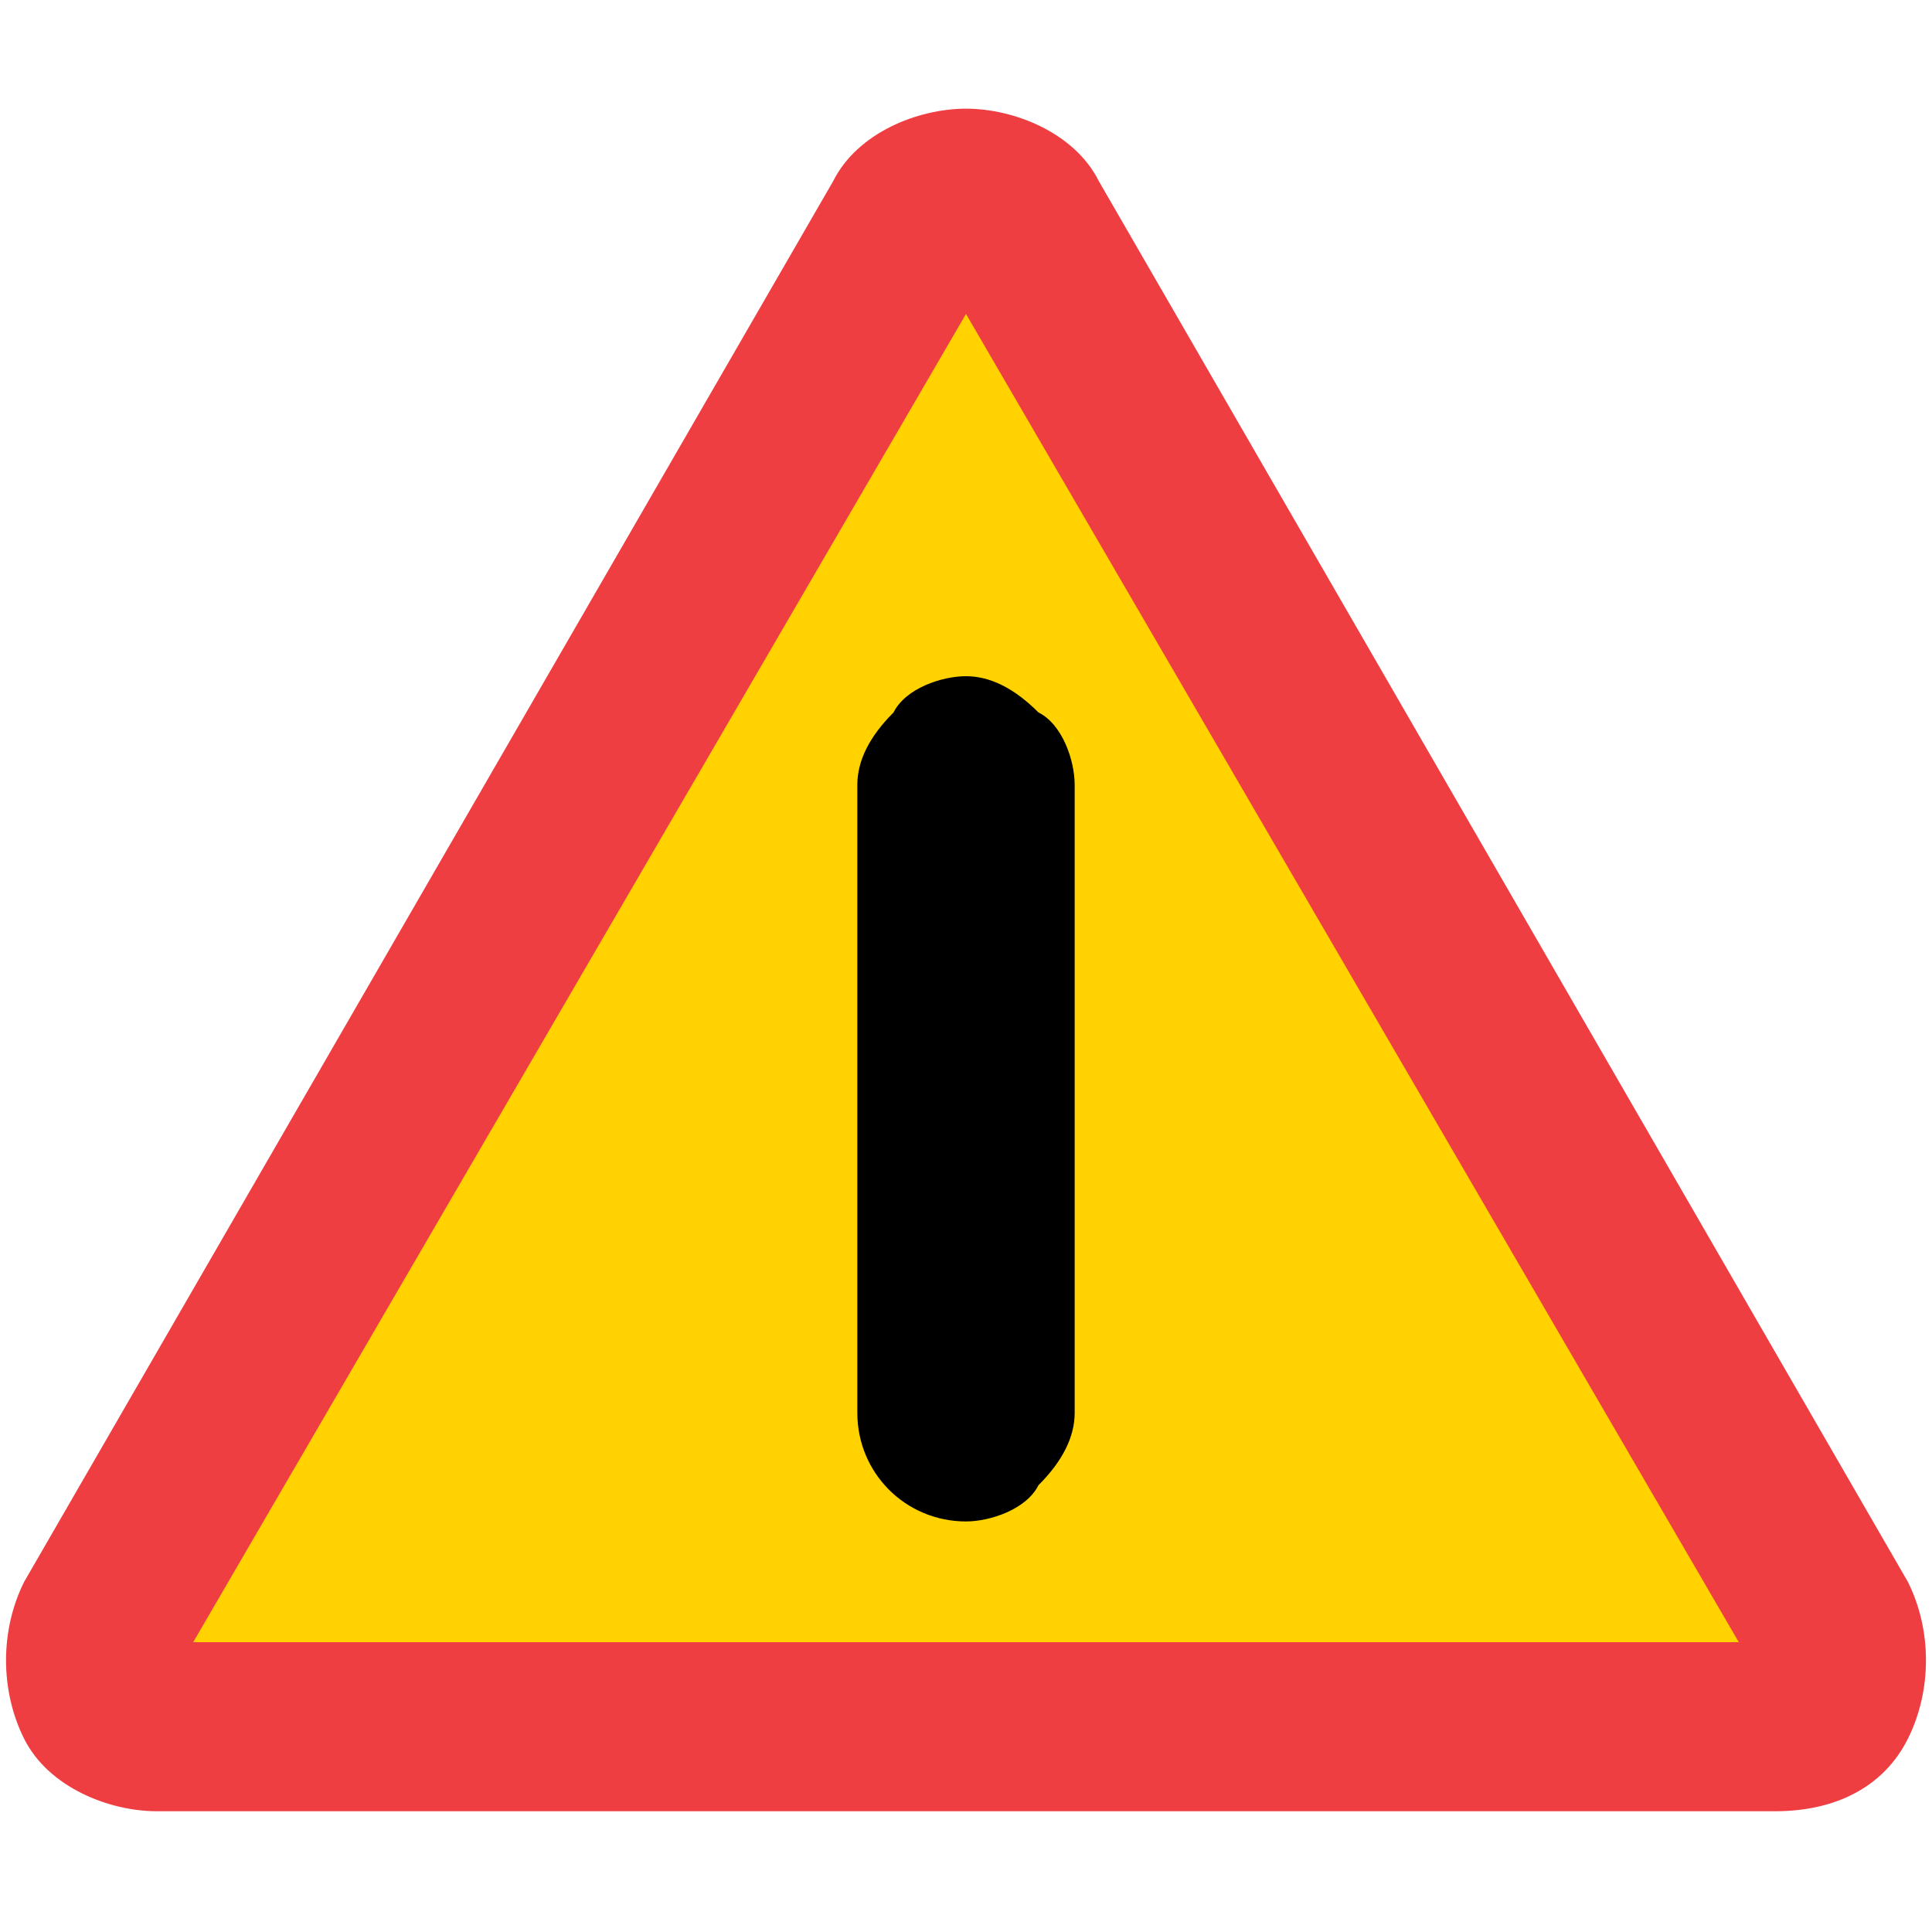 <?xml version="1.0" encoding="utf-8"?>
<!-- Generator: Adobe Illustrator 18.1.0, SVG Export Plug-In . SVG Version: 6.00 Build 0)  -->
<!DOCTYPE svg PUBLIC "-//W3C//DTD SVG 1.1//EN" "http://www.w3.org/Graphics/SVG/1.1/DTD/svg11.dtd">
<svg version="1.1" id="Lager_1" xmlns="http://www.w3.org/2000/svg" xmlns:xlink="http://www.w3.org/1999/xlink" x="0px" y="0px"
	 width="32px" height="32px" viewBox="117 17 16 16" enable-background="new 117 17 16 16" xml:space="preserve">
<g>
	<path fill="#EF3E42" d="M126.1,18.5c-0.2-0.4-0.7-0.6-1.1-0.6s-0.9,0.2-1.1,0.6l-6.7,11.6c-0.2,0.4-0.2,0.9,0,1.3
		c0.2,0.4,0.7,0.6,1.1,0.6h13.4c0.5,0,0.9-0.2,1.1-0.6c0.2-0.4,0.2-0.9,0-1.3L126.1,18.5z"/>
	<polygon fill="#FFD200" points="118.6,30.6 125,19.6 131.4,30.6 	"/>
	<path d="M124.1,28.7c0,0.5,0.4,0.9,0.9,0.9c0.2,0,0.5-0.1,0.6-0.3c0.2-0.2,0.3-0.4,0.3-0.6v-5.2c0-0.2-0.1-0.5-0.3-0.6
		c-0.2-0.2-0.4-0.3-0.6-0.3c-0.2,0-0.5,0.1-0.6,0.3c-0.2,0.2-0.3,0.4-0.3,0.6V28.7z"/>
</g>
</svg>
